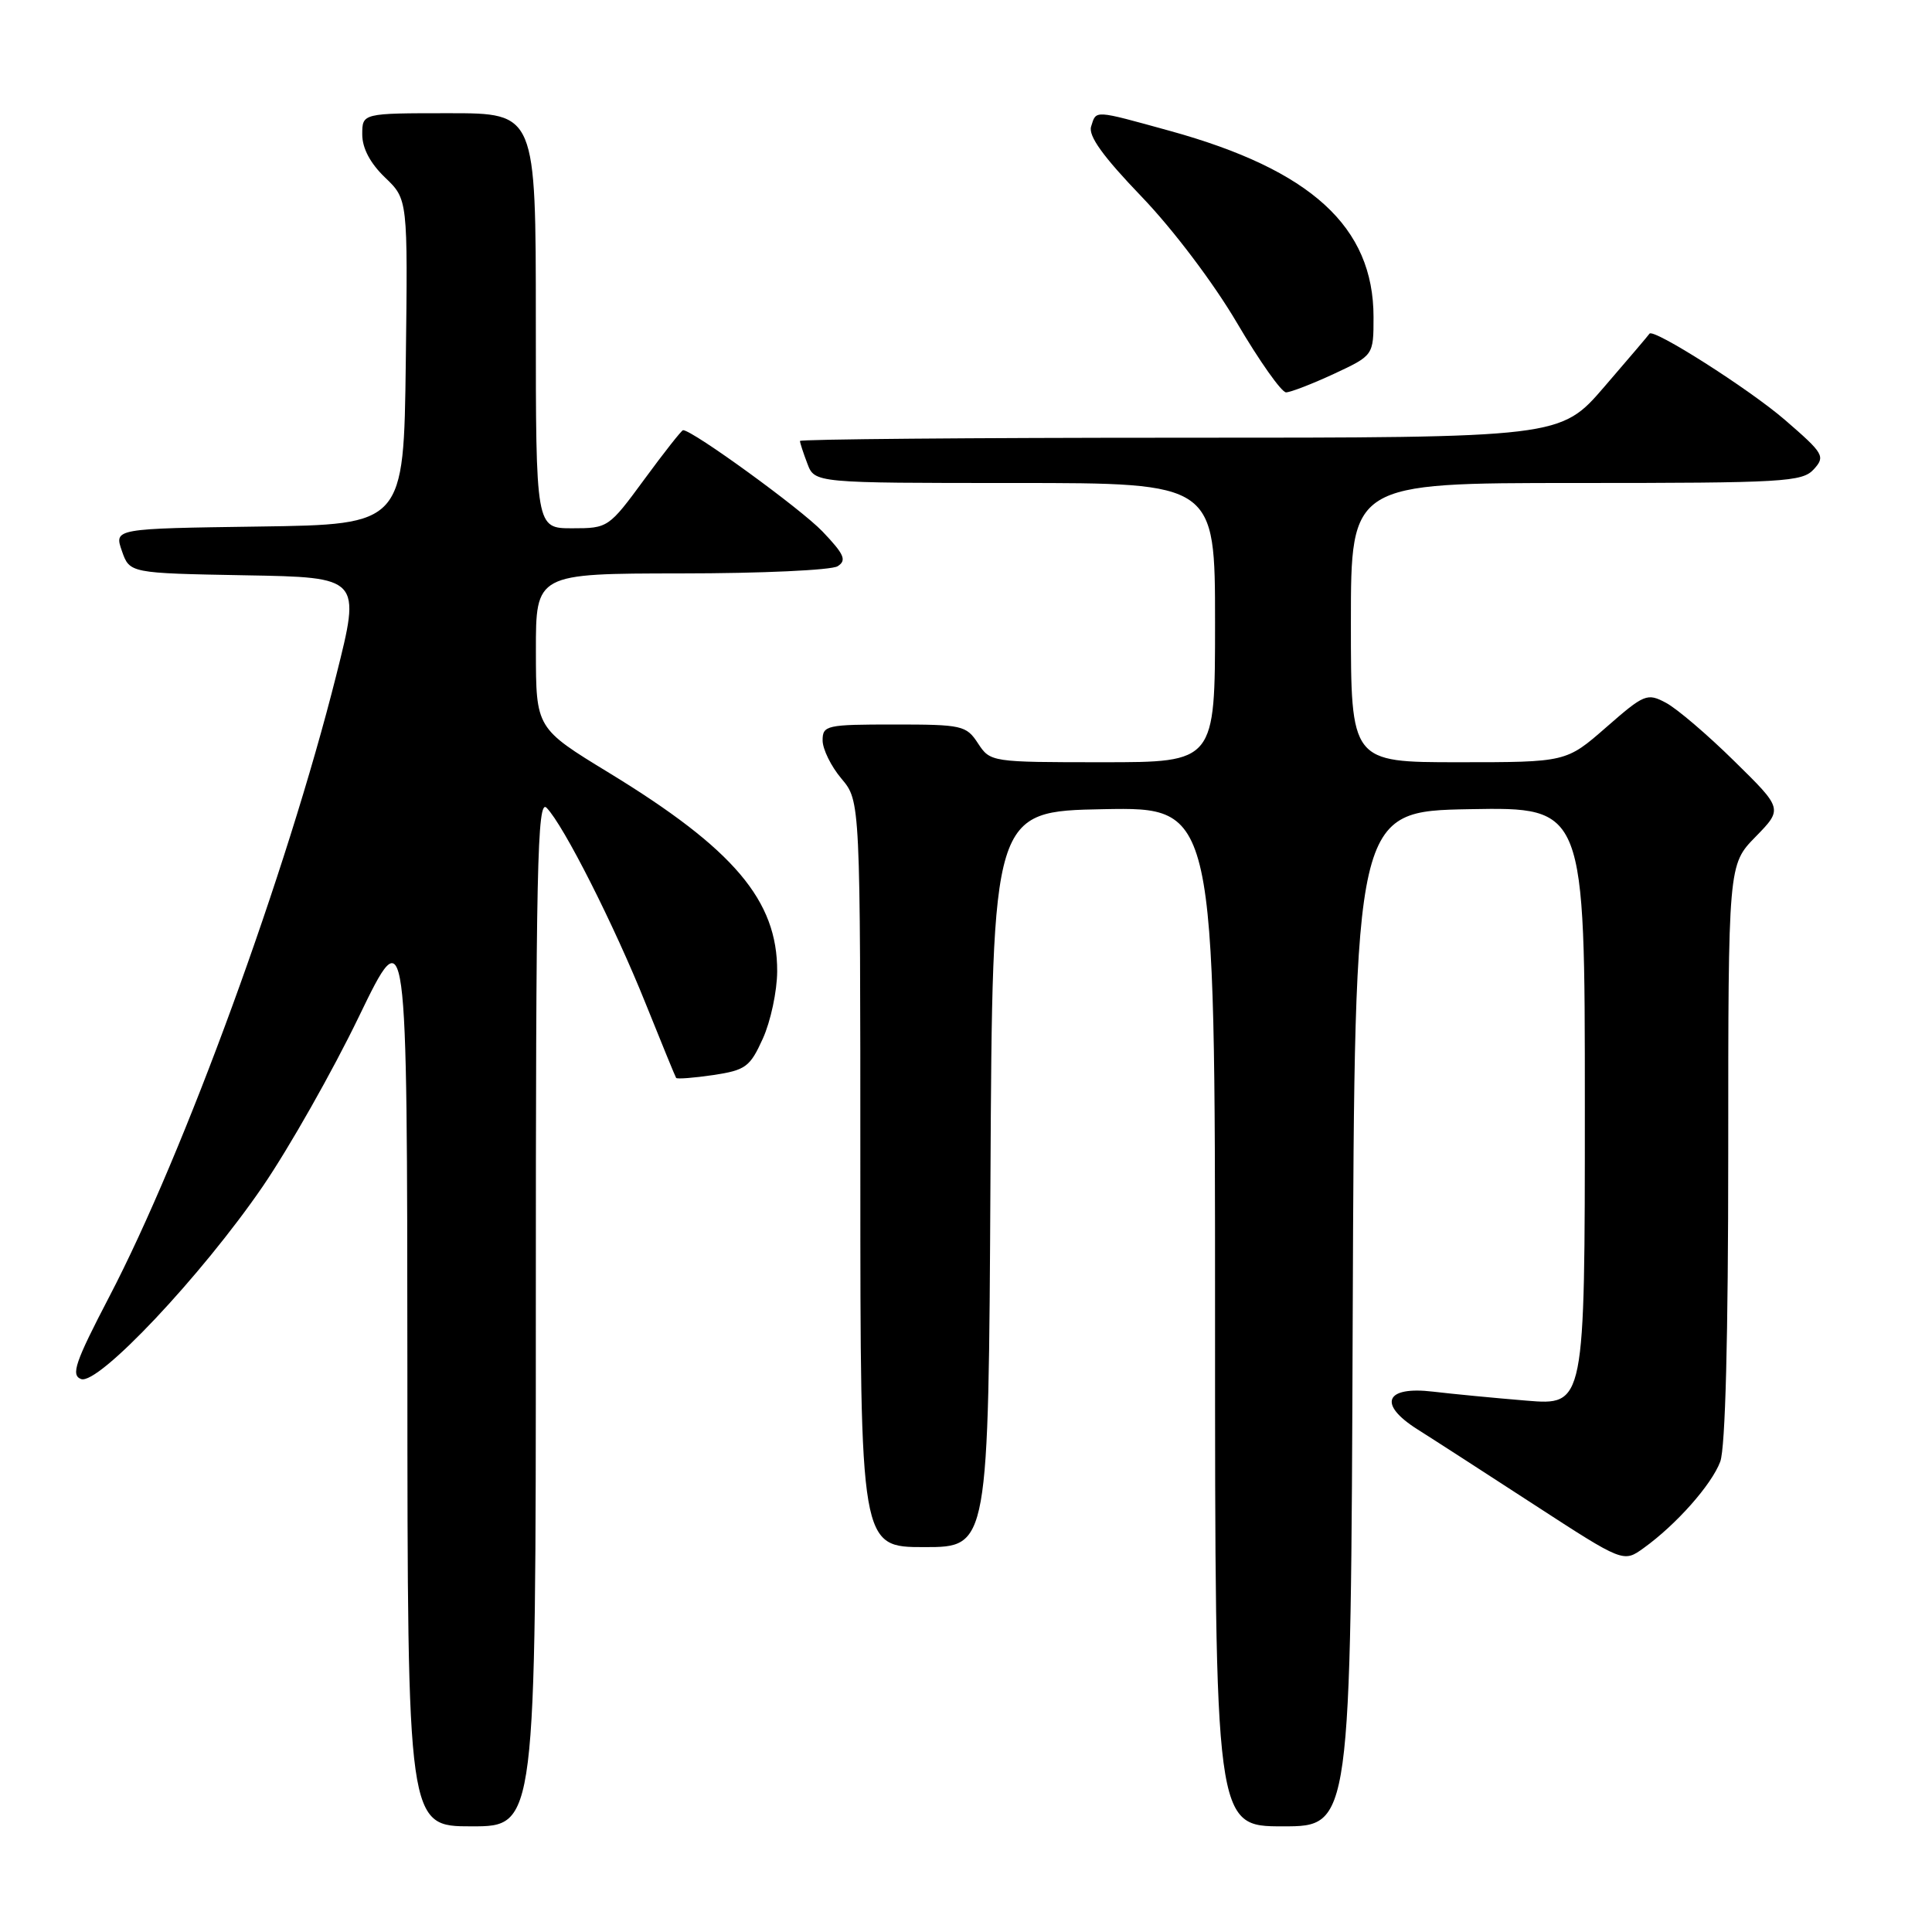<?xml version="1.0" encoding="UTF-8" standalone="no"?>
<!DOCTYPE svg PUBLIC "-//W3C//DTD SVG 1.1//EN" "http://www.w3.org/Graphics/SVG/1.1/DTD/svg11.dtd" >
<svg xmlns="http://www.w3.org/2000/svg" xmlns:xlink="http://www.w3.org/1999/xlink" version="1.1" viewBox="0 0 256 256">
 <g >
 <path fill="currentColor"
d=" M 71.00 173.79 C 71.00 114.64 71.19 105.77 72.43 107.04 C 74.69 109.35 81.40 122.62 85.56 133.00 C 87.66 138.22 89.47 142.65 89.59 142.83 C 89.72 143.00 91.93 142.83 94.52 142.45 C 98.80 141.80 99.38 141.38 101.08 137.62 C 102.11 135.35 102.97 131.34 102.98 128.71 C 103.02 119.32 97.25 112.51 80.71 102.41 C 71.02 96.50 71.02 96.50 71.01 86.25 C 71.00 76.00 71.00 76.00 90.25 75.98 C 100.84 75.98 110.17 75.55 110.99 75.03 C 112.22 74.25 111.88 73.46 108.99 70.43 C 106.14 67.44 91.77 57.00 90.51 57.00 C 90.32 57.00 88.01 59.93 85.39 63.50 C 80.66 69.94 80.57 70.00 75.81 70.00 C 71.00 70.00 71.00 70.00 71.00 42.50 C 71.00 15.00 71.00 15.00 59.50 15.00 C 48.00 15.00 48.00 15.00 48.00 17.81 C 48.00 19.64 49.06 21.64 51.02 23.52 C 54.04 26.41 54.04 26.41 53.77 47.96 C 53.50 69.50 53.50 69.50 34.31 69.77 C 15.12 70.04 15.12 70.04 16.15 73.00 C 17.18 75.95 17.18 75.95 32.50 76.23 C 47.82 76.50 47.82 76.50 44.55 89.50 C 37.98 115.63 24.41 152.78 14.49 171.80 C 9.95 180.51 9.37 182.21 10.74 182.73 C 12.99 183.59 26.71 169.04 34.84 157.17 C 38.32 152.07 44.05 141.97 47.56 134.70 C 53.95 121.50 53.95 121.50 53.98 181.75 C 54.00 242.00 54.00 242.00 62.50 242.00 C 71.00 242.00 71.00 242.00 71.00 173.79 Z  M 179.24 174.75 C 179.50 107.50 179.50 107.50 194.75 107.22 C 210.00 106.95 210.00 106.95 210.00 146.59 C 210.00 186.23 210.00 186.23 202.25 185.59 C 197.99 185.24 192.42 184.70 189.89 184.40 C 183.55 183.64 182.53 186.04 187.78 189.37 C 189.83 190.66 196.81 195.17 203.30 199.39 C 215.11 207.06 215.11 207.06 217.80 205.12 C 222.11 202.02 226.79 196.74 227.94 193.68 C 228.62 191.88 229.00 177.19 229.00 152.73 C 229.00 114.58 229.00 114.58 232.62 110.88 C 236.24 107.17 236.24 107.17 229.79 100.84 C 226.25 97.35 222.18 93.88 220.74 93.12 C 218.26 91.80 217.87 91.96 212.83 96.37 C 207.53 101.00 207.53 101.00 193.27 101.00 C 179.00 101.00 179.00 101.00 179.00 82.50 C 179.00 64.00 179.00 64.00 208.85 64.00 C 236.42 64.00 238.81 63.86 240.34 62.18 C 241.89 60.47 241.67 60.10 236.50 55.63 C 231.76 51.54 219.01 43.43 218.56 44.22 C 218.47 44.38 215.78 47.54 212.58 51.25 C 206.76 58.00 206.76 58.00 156.38 58.00 C 128.67 58.00 106.00 58.20 106.00 58.43 C 106.00 58.67 106.44 60.02 106.98 61.43 C 107.95 64.00 107.95 64.00 134.48 64.00 C 161.00 64.00 161.00 64.00 161.00 82.50 C 161.00 101.00 161.00 101.00 146.12 101.00 C 131.34 101.00 131.22 100.98 129.59 98.50 C 128.04 96.12 127.48 96.00 118.48 96.00 C 109.51 96.00 109.00 96.11 109.00 98.11 C 109.00 99.26 110.12 101.55 111.50 103.18 C 114.00 106.15 114.00 106.15 114.00 155.58 C 114.00 205.00 114.00 205.00 122.49 205.00 C 130.98 205.00 130.98 205.00 131.24 156.25 C 131.50 107.50 131.50 107.50 146.25 107.22 C 161.00 106.95 161.00 106.95 161.00 174.47 C 161.00 242.00 161.00 242.00 169.99 242.00 C 178.99 242.00 178.99 242.00 179.24 174.75 Z  M 176.75 49.54 C 182.00 47.09 182.00 47.09 182.00 42.01 C 182.00 30.06 173.73 22.51 155.01 17.34 C 144.85 14.54 145.27 14.56 144.58 16.76 C 144.18 18.00 146.16 20.74 151.26 26.05 C 155.43 30.39 160.80 37.50 163.91 42.79 C 166.89 47.86 169.82 52.00 170.41 51.99 C 171.01 51.98 173.86 50.88 176.75 49.54 Z "/>
</g>
</svg>